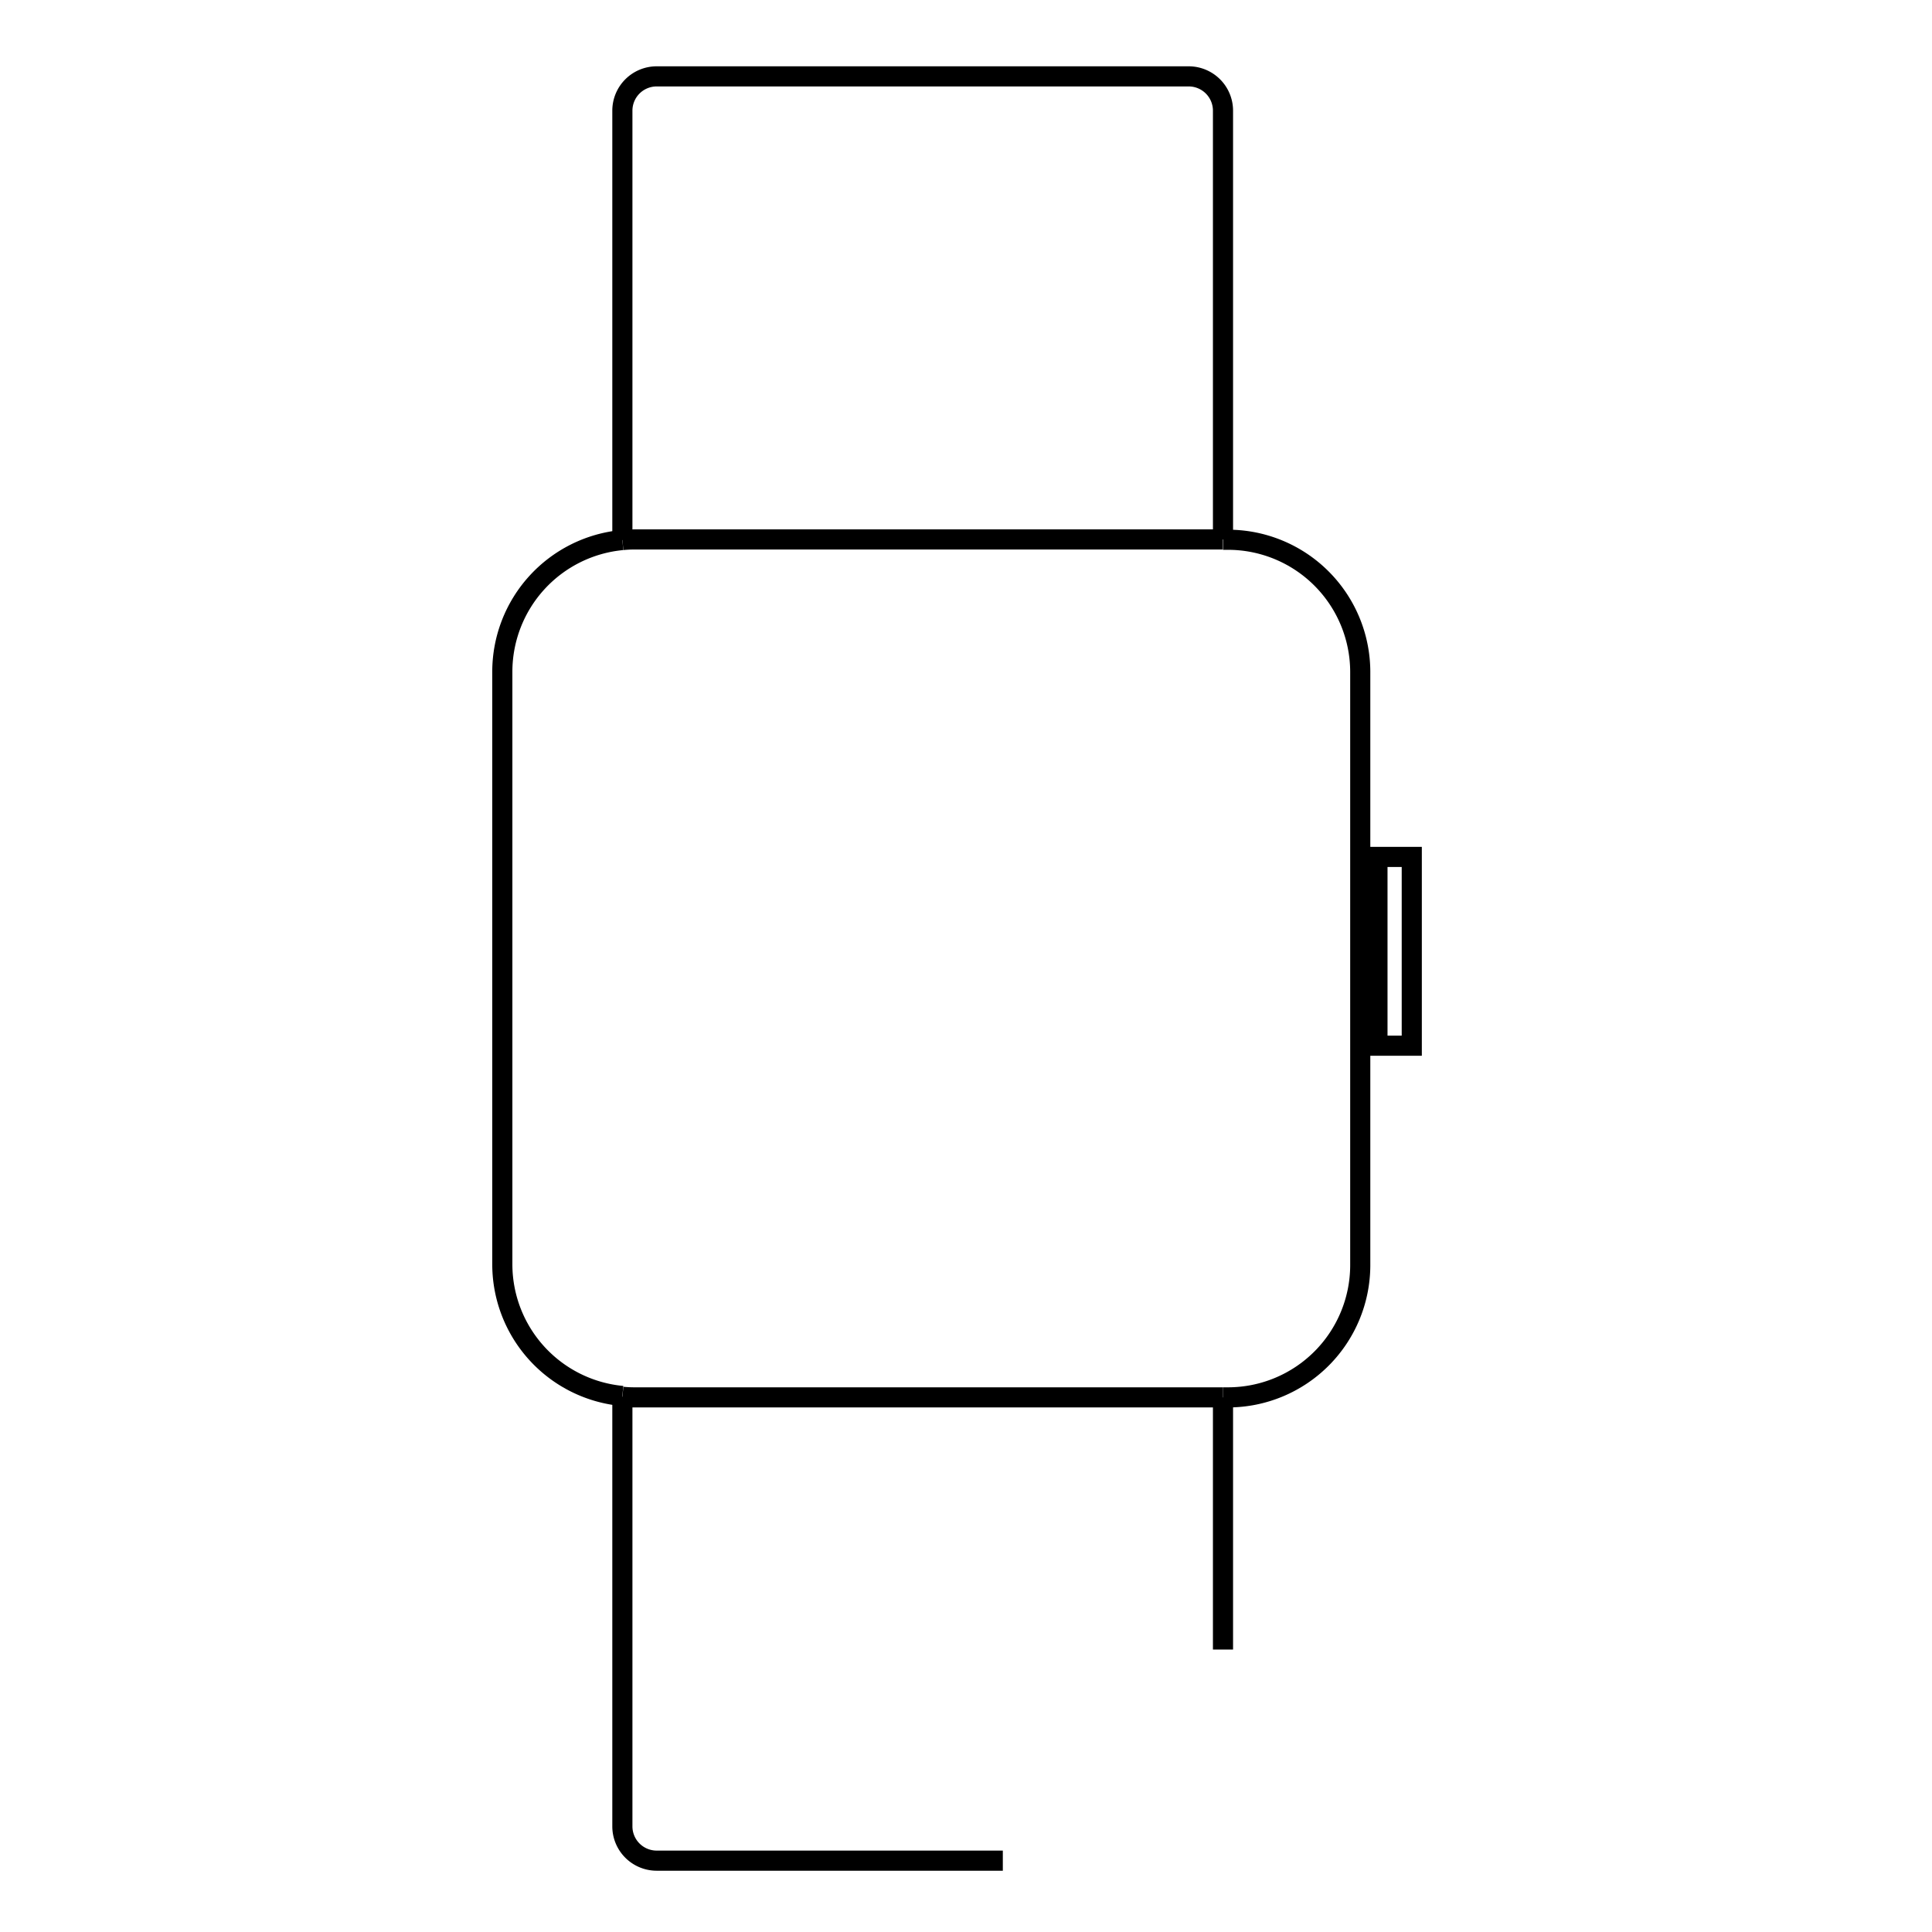<svg id="Livello_9" data-name="Livello 9" xmlns="http://www.w3.org/2000/svg" viewBox="0 0 192 192"><defs><style>.cls-1{fill:none;stroke:#000;stroke-miterlimit:10;stroke-width:2px;}</style></defs><path class="cls-1" d="M61.85,138.81a11.66,11.66,0,0,0,1.18.06h58.51"/><path class="cls-1" d="M61.85,53.67A11.66,11.66,0,0,1,63,53.61h58.51"/><path class="cls-1" d="M61.85,53.67A13.15,13.15,0,0,0,49.92,66.73v59a13.15,13.15,0,0,0,11.93,13"/><path class="cls-1" d="M121.54,138.87h.52a13.15,13.15,0,0,0,13.12-13.11v-59a13.15,13.15,0,0,0-13.12-13.12h-.52"/><path class="cls-1" d="M61.85,53.67V11a3.41,3.41,0,0,1,3.41-3.41h52.87A3.41,3.41,0,0,1,121.54,11V53.61"/><line class="cls-1" x1="121.54" y1="163.93" x2="121.54" y2="138.87"/><path class="cls-1" d="M61.85,138.81V181.5a3.41,3.41,0,0,0,3.41,3.41h34.4"/><rect class="cls-1" x="136.89" y="85.16" width="3.41" height="18.76"/></svg>